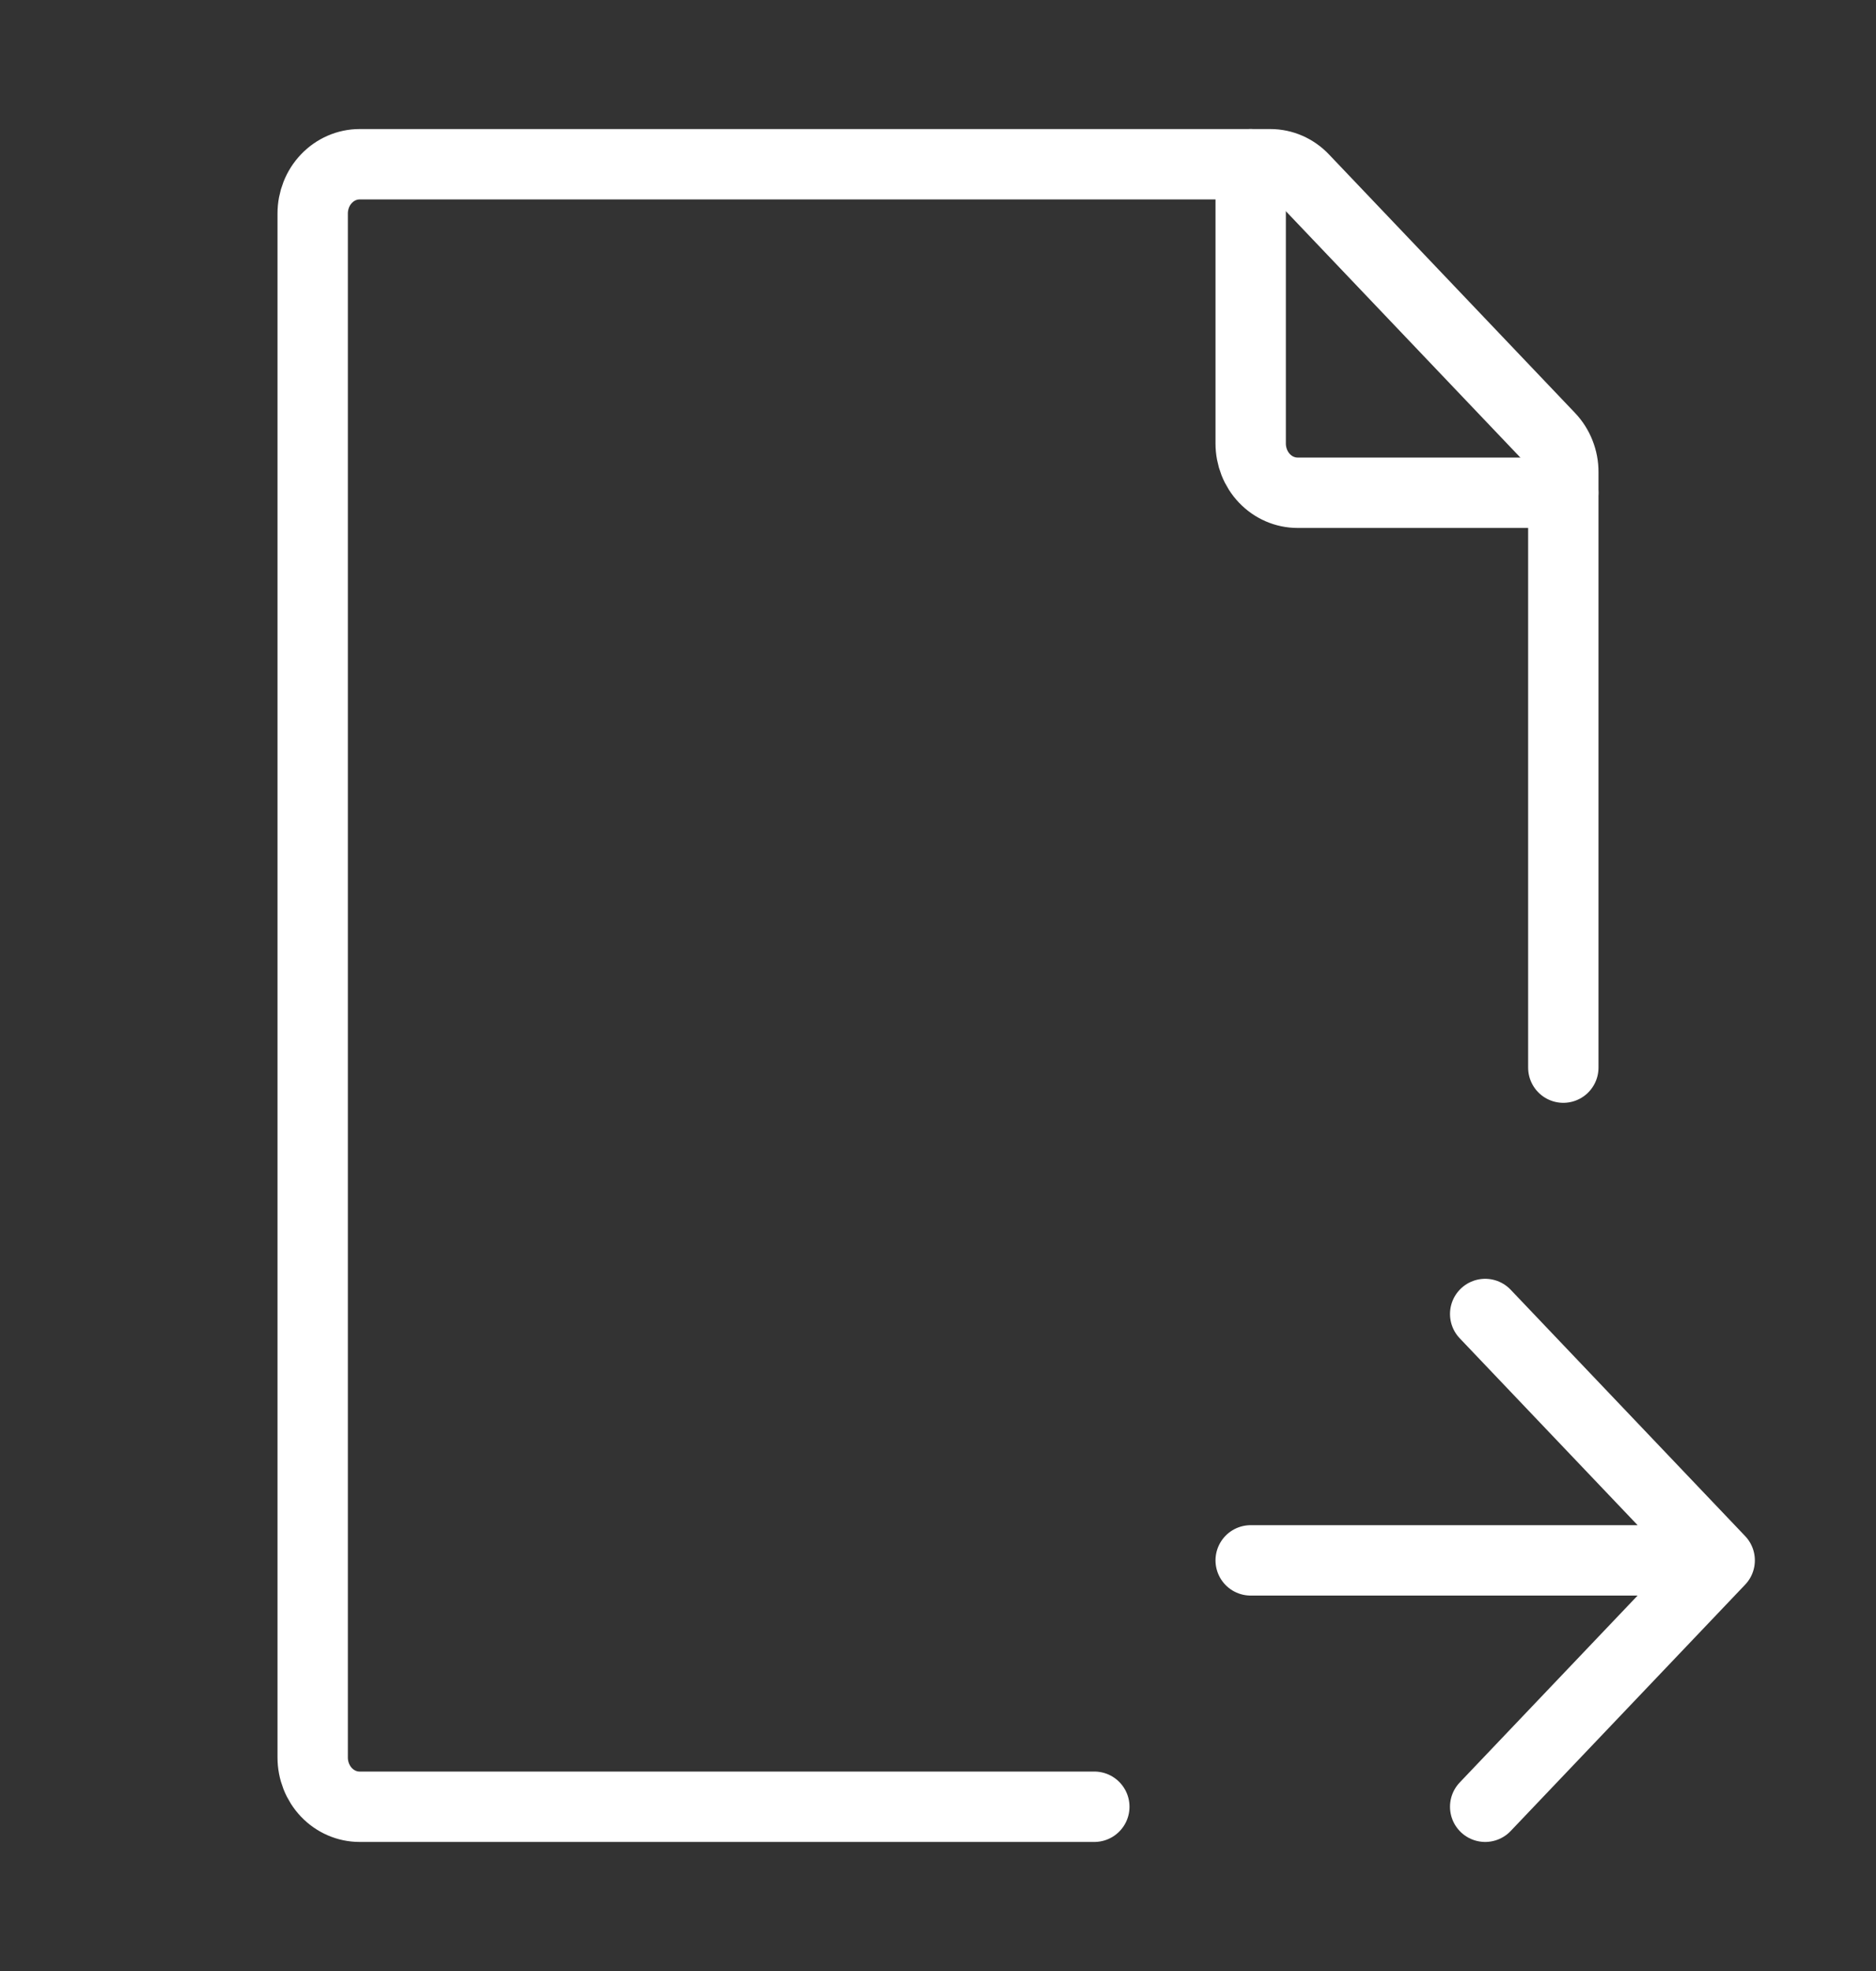 <svg width="40" height="42" viewBox="0 0 40 42" fill="none" xmlns="http://www.w3.org/2000/svg">
<rect x="0" y="0" width="40" height="42" fill="#333333" stroke="none"/>
<path d="M33.333 22.75V10.061C33.334 9.923 33.308 9.786 33.257 9.658C33.207 9.531 33.133 9.415 33.04 9.317L27.793 3.808C27.606 3.611 27.352 3.5 27.087 3.5H7.667C7.402 3.5 7.147 3.611 6.96 3.808C6.772 4.004 6.667 4.272 6.667 4.55V37.45C6.667 37.728 6.772 37.995 6.96 38.193C7.147 38.389 7.402 38.5 7.667 38.5H23.333" stroke="white" stroke-width="1.5" stroke-linecap="round" stroke-linejoin="round"/>
<path d="M26.667 3.5V9.45C26.667 9.728 26.772 9.996 26.96 10.193C27.147 10.389 27.401 10.5 27.667 10.5H33.333M26.667 33.25H36.667M36.667 33.25L31.667 28M36.667 33.25L31.667 38.5" stroke="white" stroke-width="1.5" stroke-linecap="round" stroke-linejoin="round"/>
</svg>
